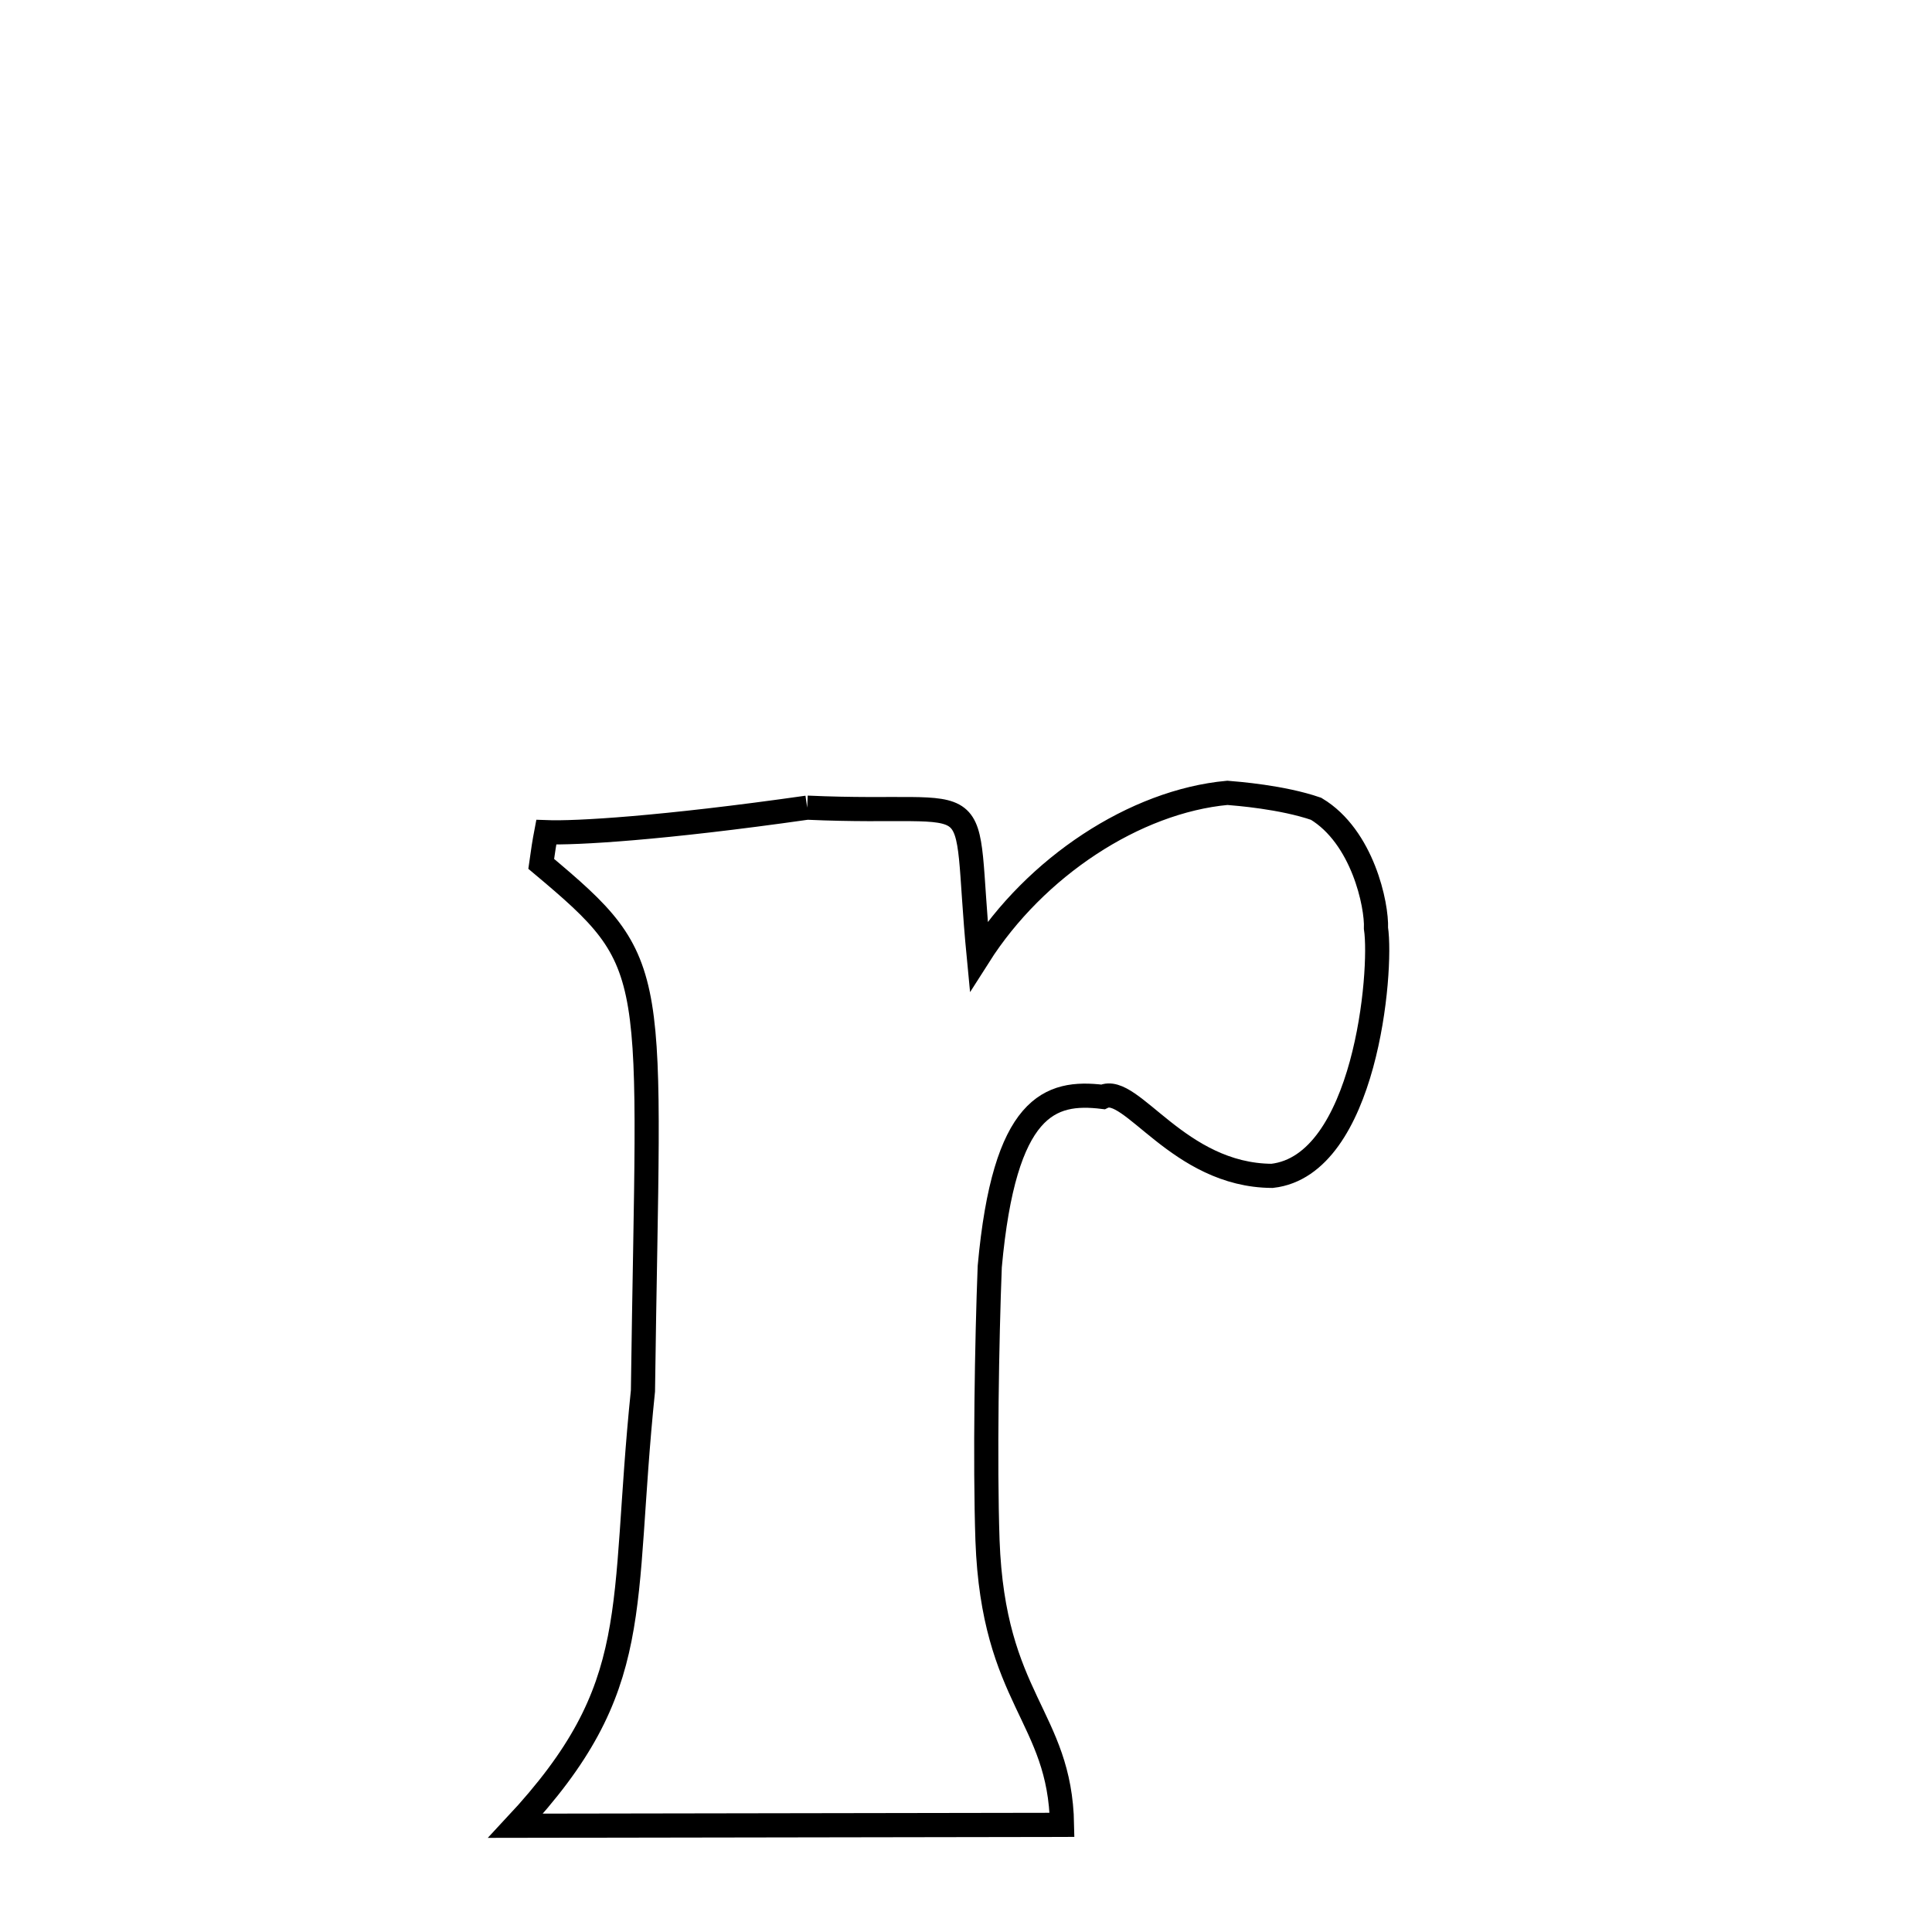 
<svg xmlns="http://www.w3.org/2000/svg" xmlns:xlink="http://www.w3.org/1999/xlink" width="50px" height="50px" style="-ms-transform: rotate(360deg); -webkit-transform: rotate(360deg); transform: rotate(360deg);" preserveAspectRatio="xMidYMid meet" viewBox="0 0 24 24"><path d="M 10.027 10.033 C 12.364 10.139 11.942 9.636 12.158 11.876 C 12.861 10.77 14.098 9.955 15.247 9.849 C 15.366 9.859 15.923 9.901 16.349 10.047 C 16.927 10.394 17.105 11.243 17.093 11.532 C 17.173 12.069 16.963 14.477 15.802 14.607 C 14.638 14.601 14.05 13.456 13.7 13.626 C 13.041 13.546 12.477 13.727 12.295 15.734 C 12.259 16.648 12.234 18.16 12.267 19.135 C 12.34 21.121 13.168 21.314 13.193 22.669 L 6.405 22.68 C 8.027 20.942 7.704 20.02 7.987 17.278 C 8.057 11.978 8.242 12.005 6.723 10.731 C 6.743 10.585 6.764 10.453 6.786 10.338 C 7.152 10.352 8.214 10.291 10.027 10.033 " fill="none" stroke="black" stroke-width="0.3"></path></svg>